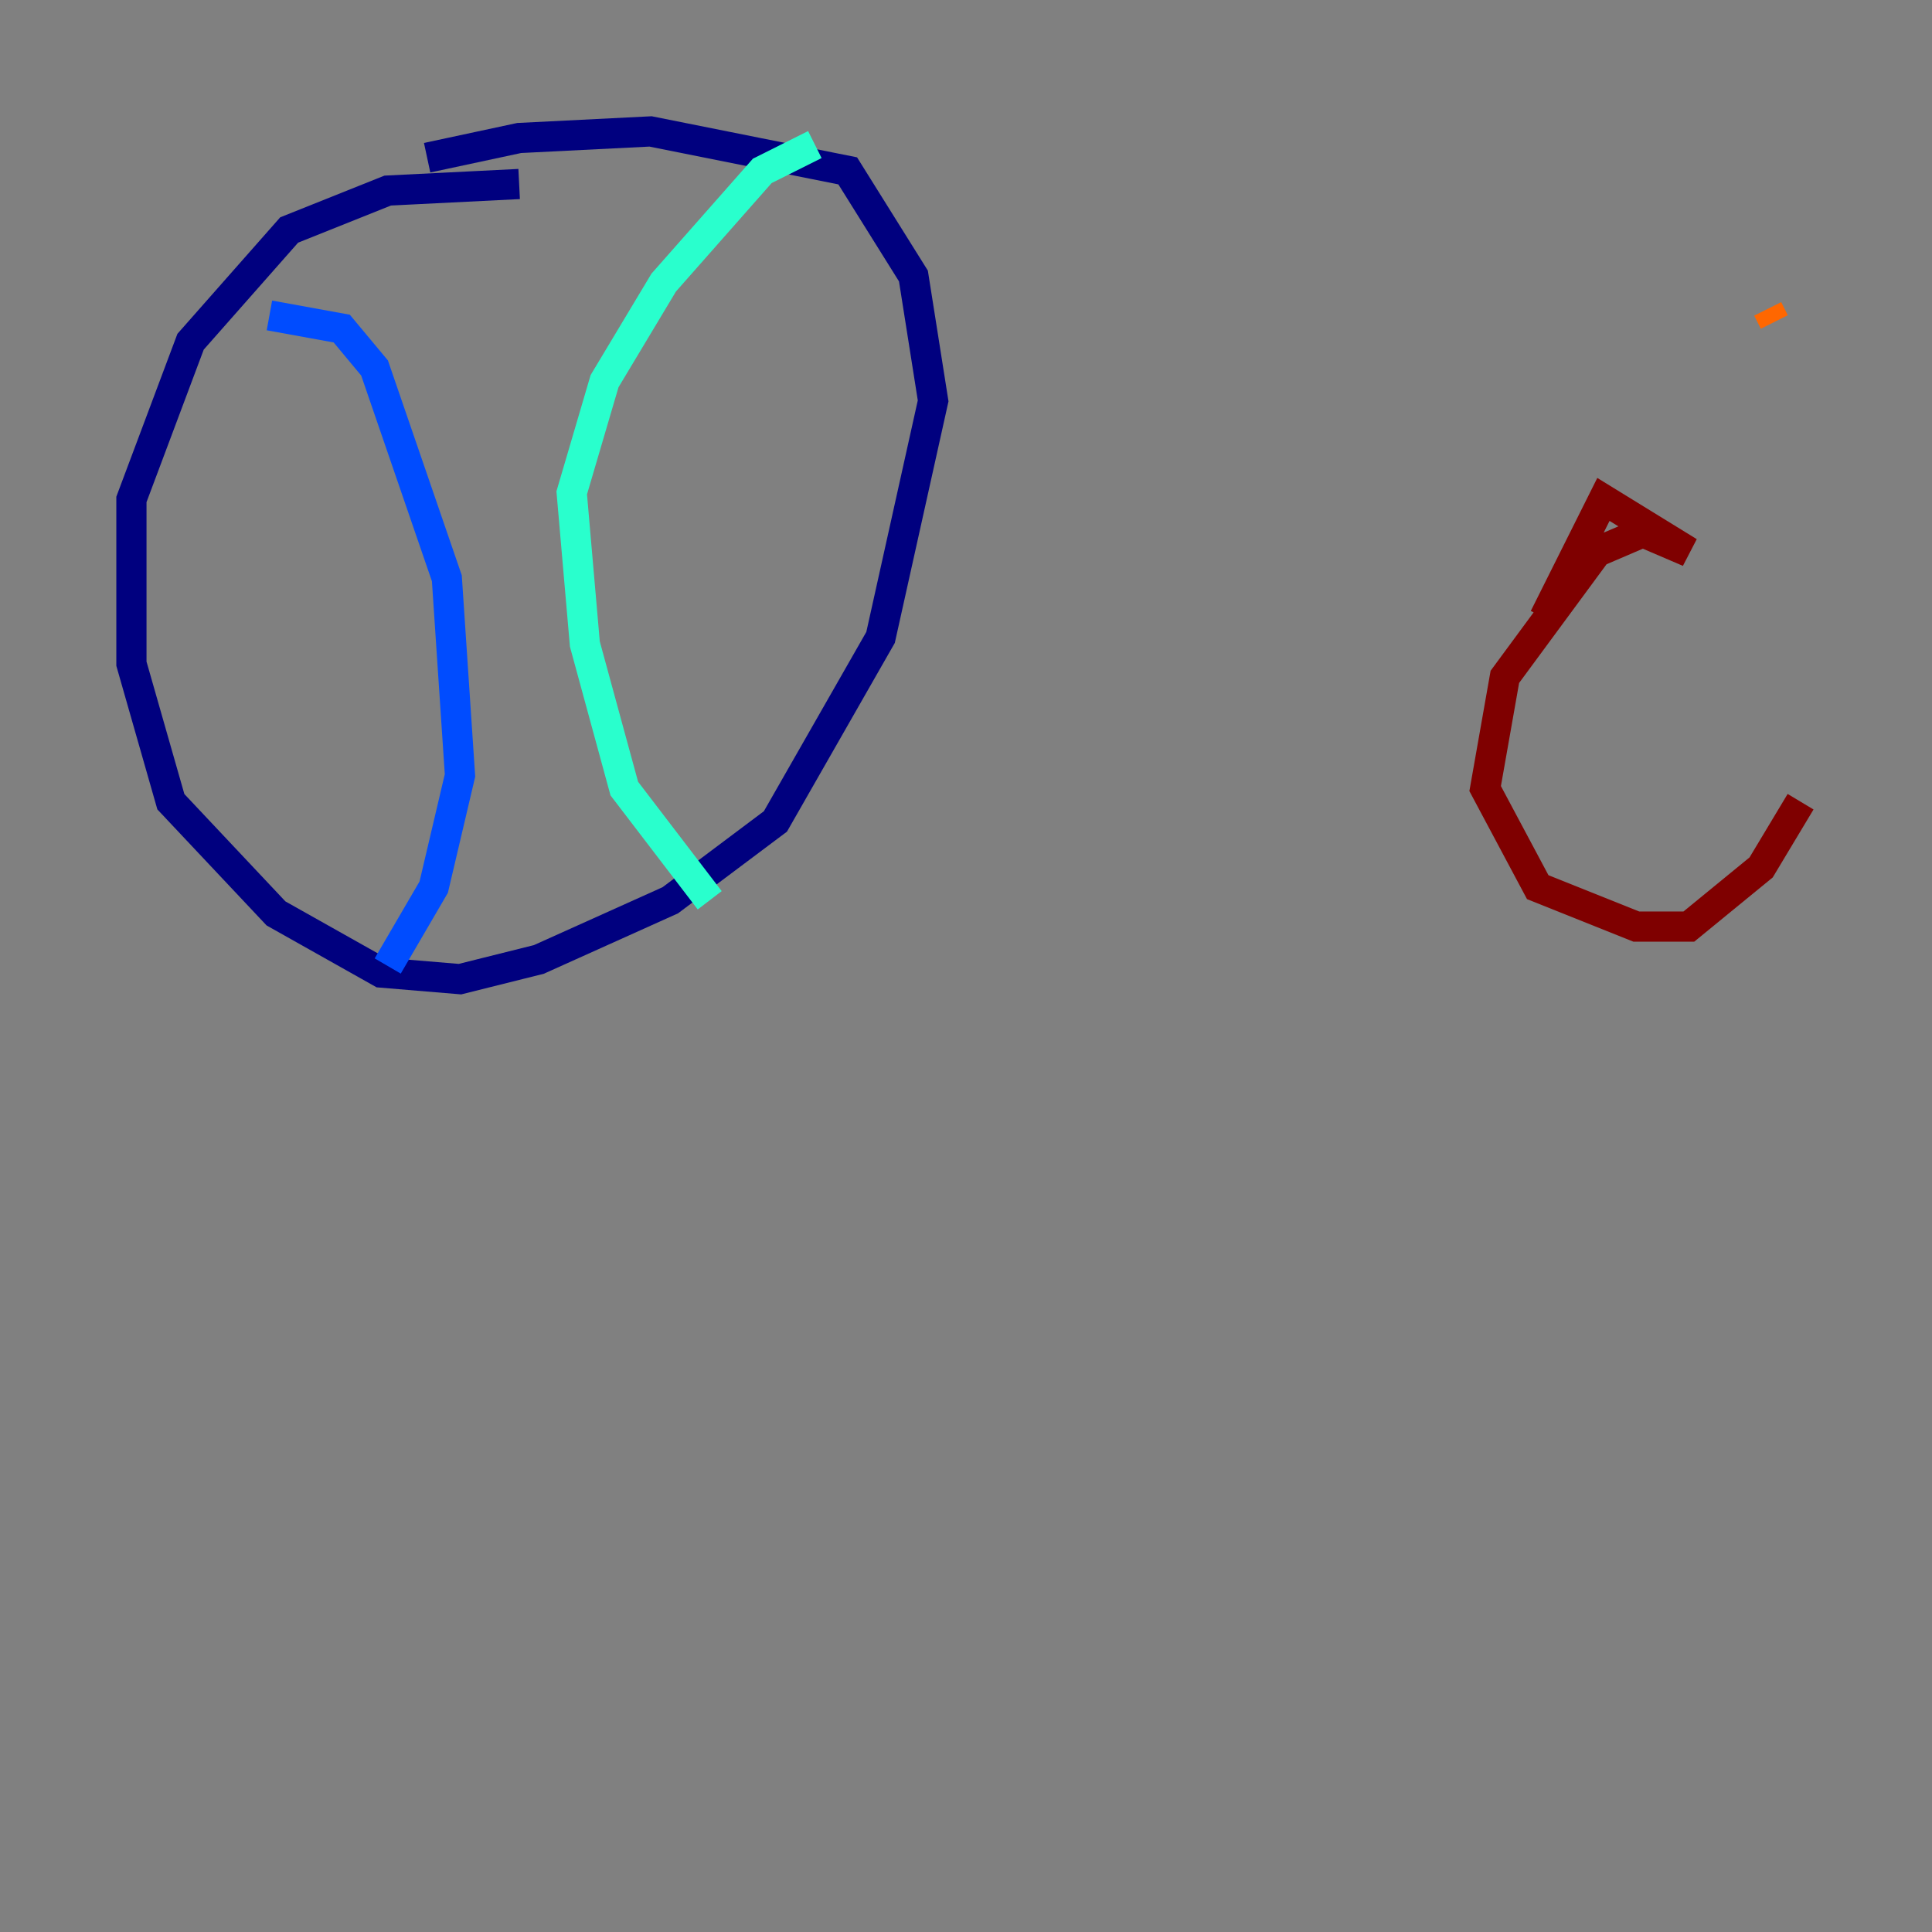 <?xml version="1.0" encoding="utf-8" ?>
<svg baseProfile="tiny" height="128" version="1.2" viewBox="0,0,128,128" width="128" xmlns="http://www.w3.org/2000/svg" xmlns:ev="http://www.w3.org/2001/xml-events" xmlns:xlink="http://www.w3.org/1999/xlink"><rect x="0" y="0" width="128" height="128" fill="#808080" stroke="none"/><defs /><polyline fill="none" points="34.395,12.191 25.687,12.626 19.157,15.238 12.626,22.64 8.707,33.088 8.707,43.973 11.32,53.116 18.286,60.517 25.252,64.435 30.476,64.871 35.701,63.565 44.408,59.646 51.374,54.422 58.34,42.231 61.823,26.558 60.517,18.286 56.163,11.32 43.102,8.707 34.395,9.143 28.299,10.449" stroke="#00007f" stroke-width="2" /><polyline fill="none" points="17.85,20.898 22.64,21.769 24.816,24.381 29.605,38.313 30.476,51.374 28.735,58.776 25.687,64.0" stroke="#004cff" stroke-width="2" /><polyline fill="none" points="53.986,9.578 50.503,11.32 43.973,18.721 40.054,25.252 37.878,32.653 38.748,42.667 41.361,52.245 47.02,59.646" stroke="#29ffcd" stroke-width="2" /><polyline fill="none" points="99.265,26.993 99.265,26.993" stroke="#cdff29" stroke-width="2" /><polyline fill="none" points="117.116,20.463 117.551,21.333" stroke="#ff6700" stroke-width="2" /><polyline fill="none" points="102.313,40.925 106.231,33.088 111.891,36.571 108.844,35.265 105.796,36.571 99.701,44.843 98.395,52.245 101.878,58.776 108.408,61.388 111.891,61.388 116.68,57.469 119.293,53.116" stroke="#7f0000" stroke-width="2" /></svg>